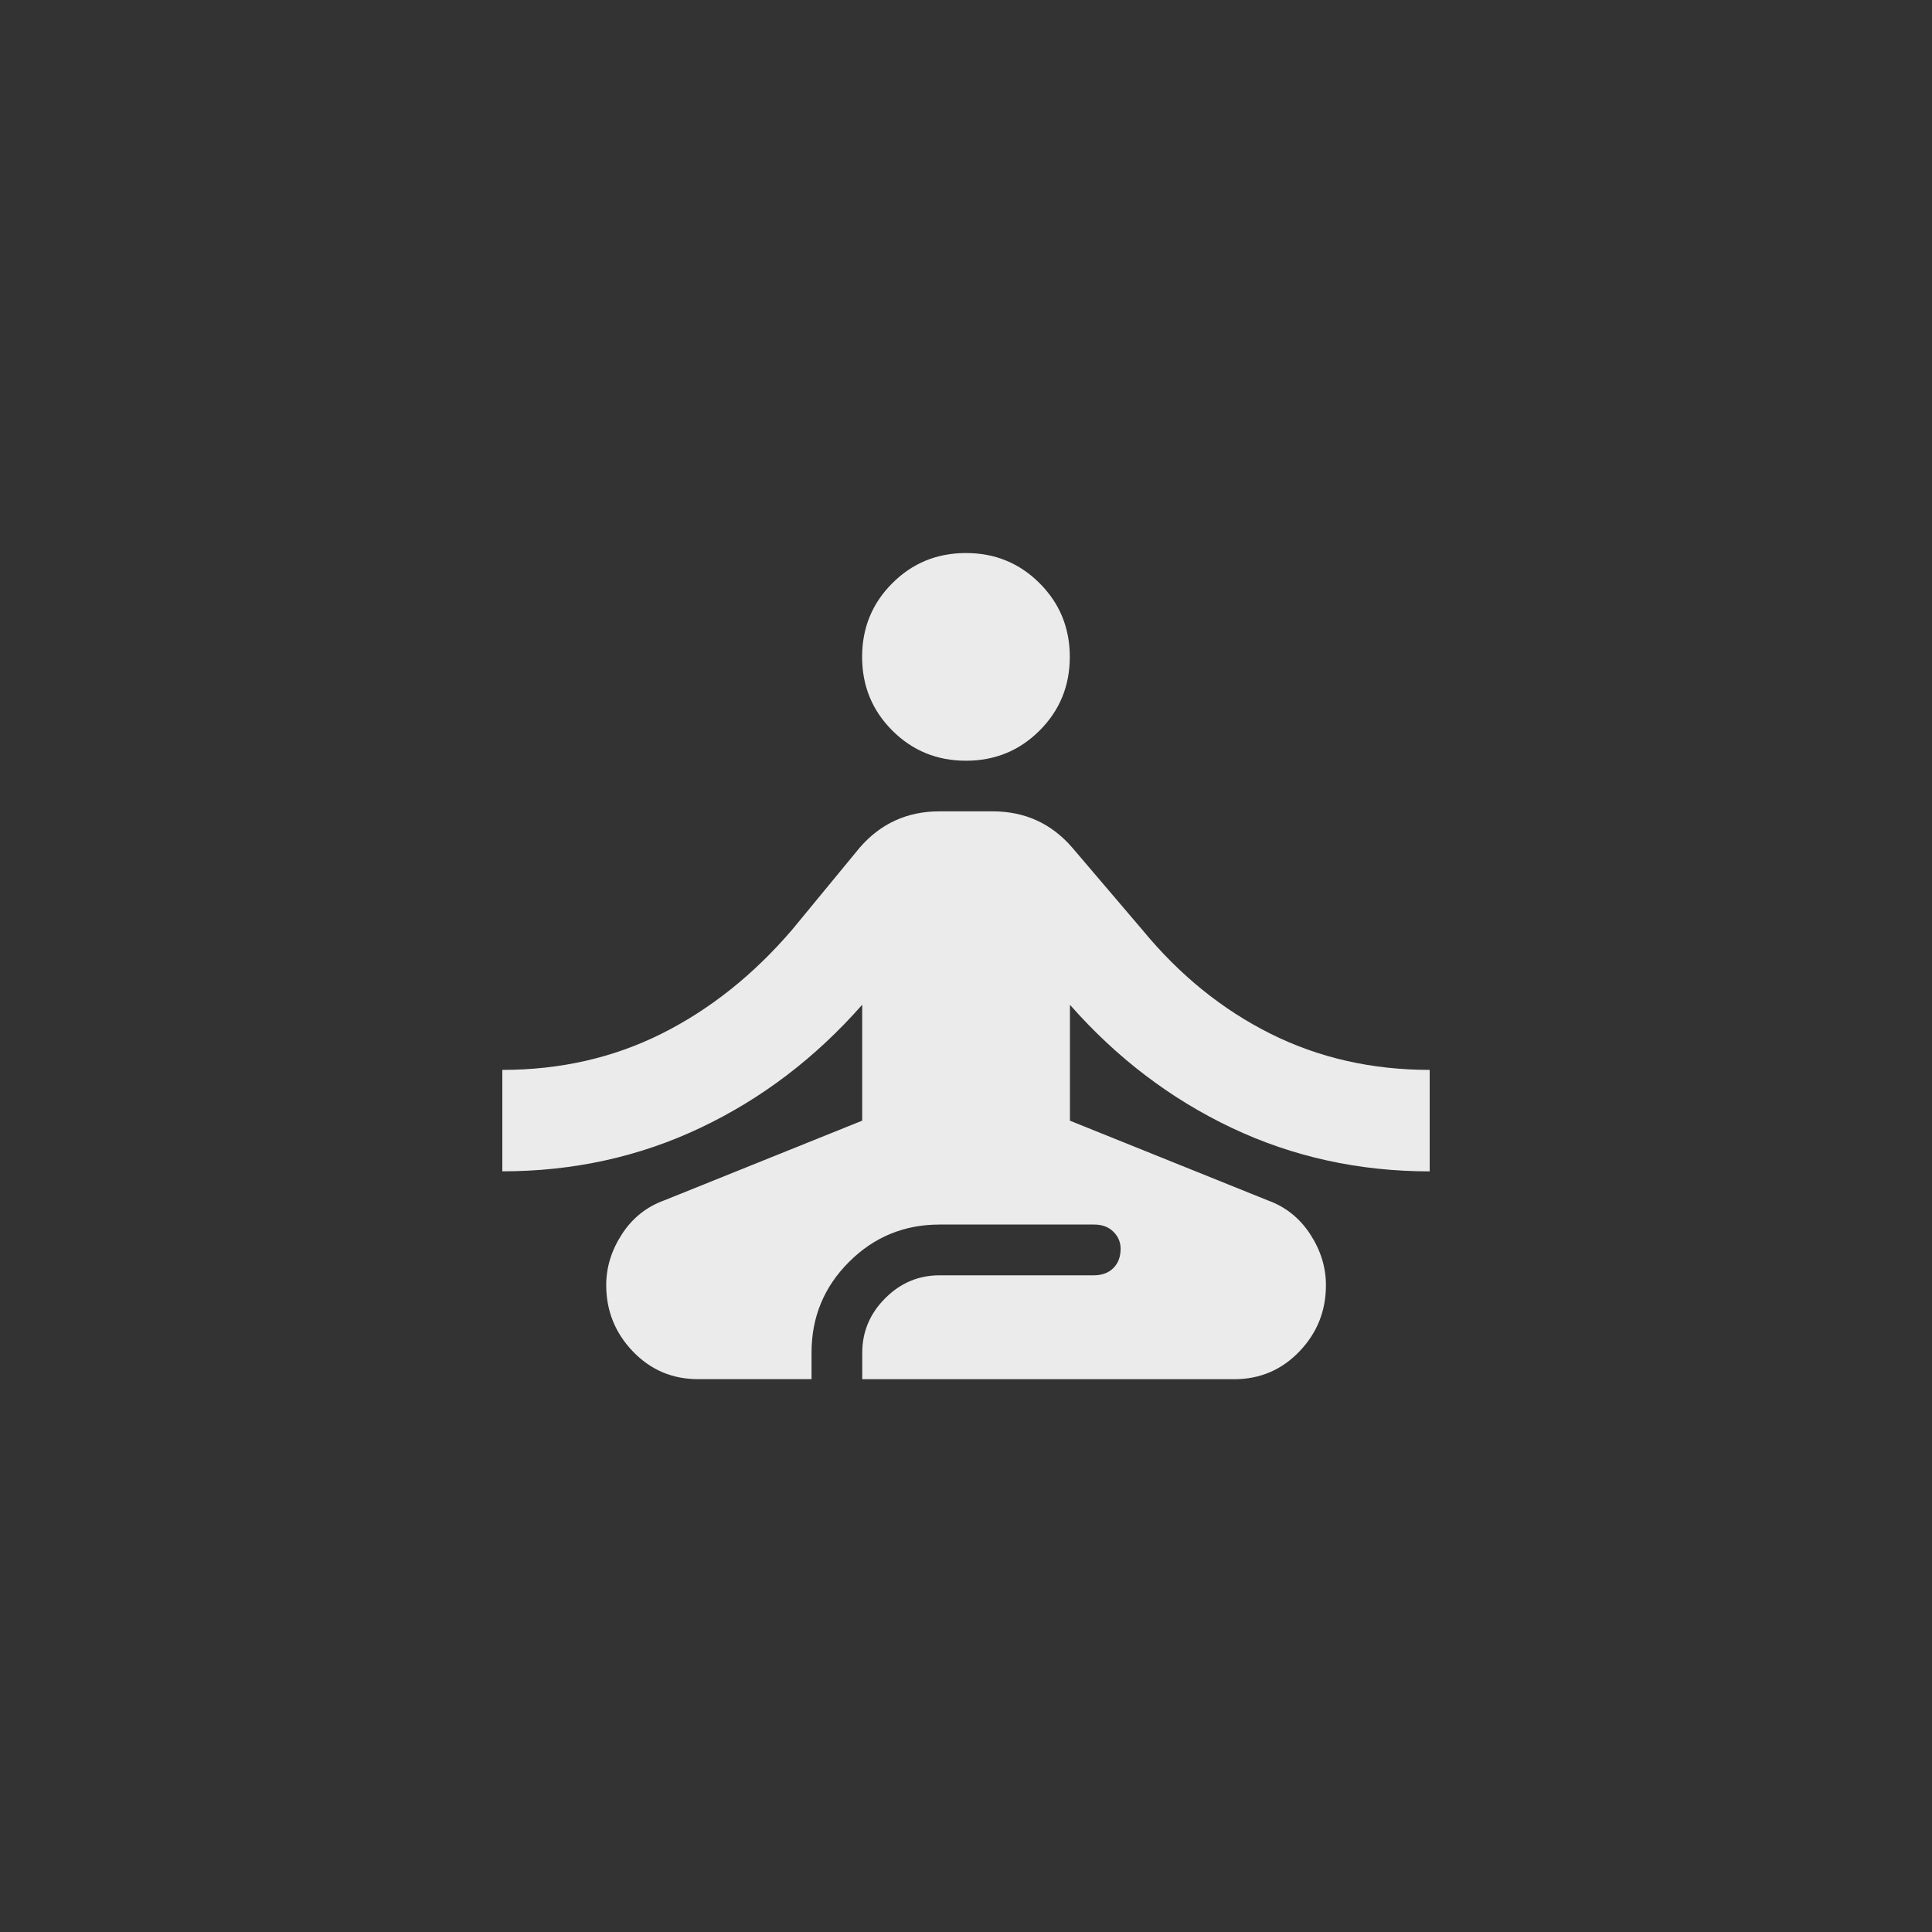 <!-- Generated by IcoMoon.io -->
<svg version="1.1" xmlns="http://www.w3.org/2000/svg" width="40" height="40" viewBox="0 0 40 40">
<rect x="0" y="0" width="40" height="40" fill="#333333" stroke="none"/>
<title>mt-self_improvement</title>
<path fill="#ebebeb" d="M17.849 13.6q0-0.9 0.625-1.525t1.525-0.625 1.525 0.625 0.625 1.525-0.625 1.525-1.525 0.625-1.525-0.625-0.625-1.525zM29.6 24.251v-2.1q-1.8 0-3.3-0.751t-2.651-2.151l-1.449-1.7q-0.649-0.751-1.649-0.751h-1.1q-1 0-1.651 0.751l-1.4 1.7q-1.2 1.4-2.7 2.151t-3.3 0.751v2.1q2.2 0 4.1-0.9t3.351-2.549v2.4l-4.1 1.651q-0.551 0.2-0.875 0.7t-0.325 1.051q0 0.8 0.551 1.375t1.351 0.575h2.349v-0.551q0-1.1 0.775-1.875t1.875-0.775h3.2q0.251 0 0.4 0.149t0.149 0.351q0 0.251-0.149 0.4t-0.4 0.151h-3.2q-0.651 0-1.125 0.475t-0.475 1.125v0.551h7.7q0.8 0 1.351-0.575t0.549-1.375q0-0.551-0.325-1.051t-0.875-0.7l-4.1-1.651v-2.4q1.451 1.649 3.351 2.549t4.1 0.9z"></path>
</svg>
